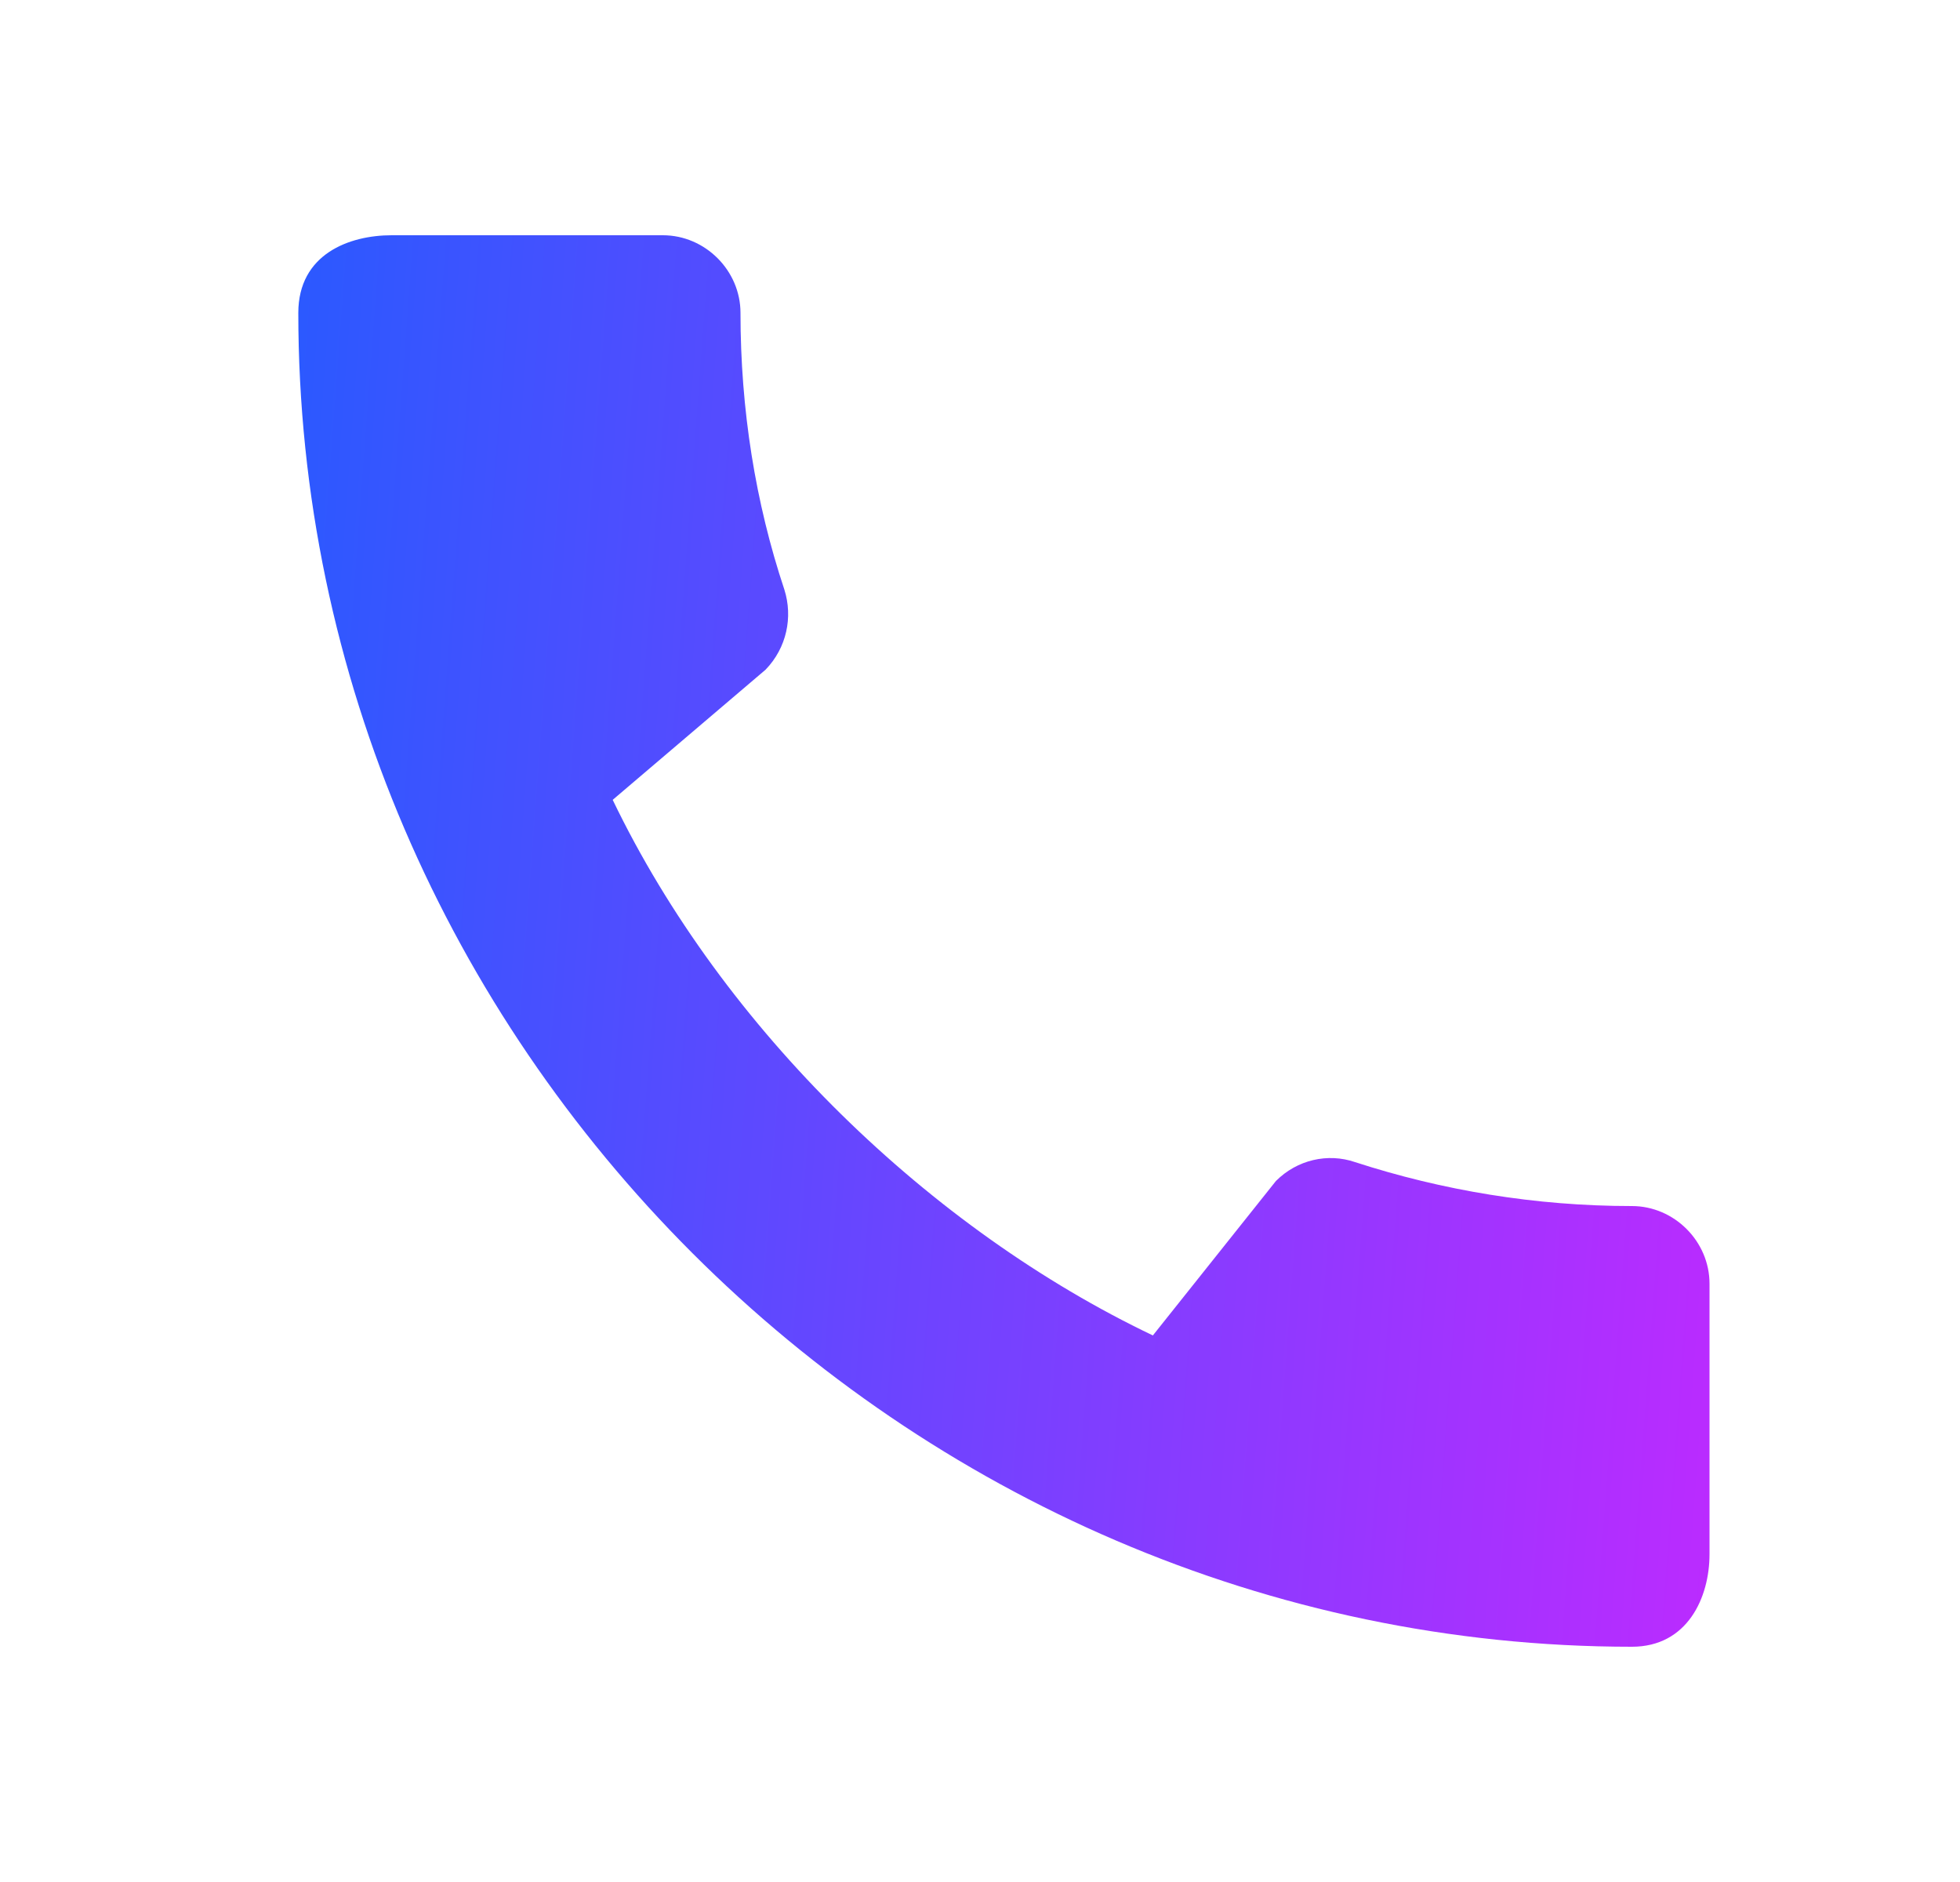 <svg width="25" height="24" viewBox="0 0 25 24" fill="none" xmlns="http://www.w3.org/2000/svg">
<g clip-path="url(#clip0_8049_173)">
<path d="M20.815 15.38C19.585 15.38 18.395 15.18 17.285 14.82C16.935 14.7 16.545 14.79 16.275 15.06L14.705 17.03C11.875 15.68 9.225 13.13 7.815 10.2L9.765 8.54C10.035 8.26 10.115 7.87 10.005 7.52C9.635 6.41 9.445 5.22 9.445 3.99C9.445 3.45 8.995 3 8.455 3H4.995C4.455 3 3.805 3.24 3.805 3.99C3.805 13.28 11.535 21 20.815 21C21.525 21 21.805 20.37 21.805 19.82V16.37C21.805 15.83 21.355 15.38 20.815 15.38Z" fill="url(#paint0_linear_8049_173)"/>
</g>
<defs>
<linearGradient id="paint0_linear_8049_173" x1="3.805" y1="3" x2="23.037" y2="4.431" gradientUnits="userSpaceOnUse">
<stop stop-color="#2B59FF"/>
<stop offset="1" stop-color="#BB2BFF"/>
</linearGradient>
<clipPath id="clip0_8049_173">
<rect width="24" height="24" fill="white" transform="translate(0.805)"/>
</clipPath>
</defs>
</svg>
